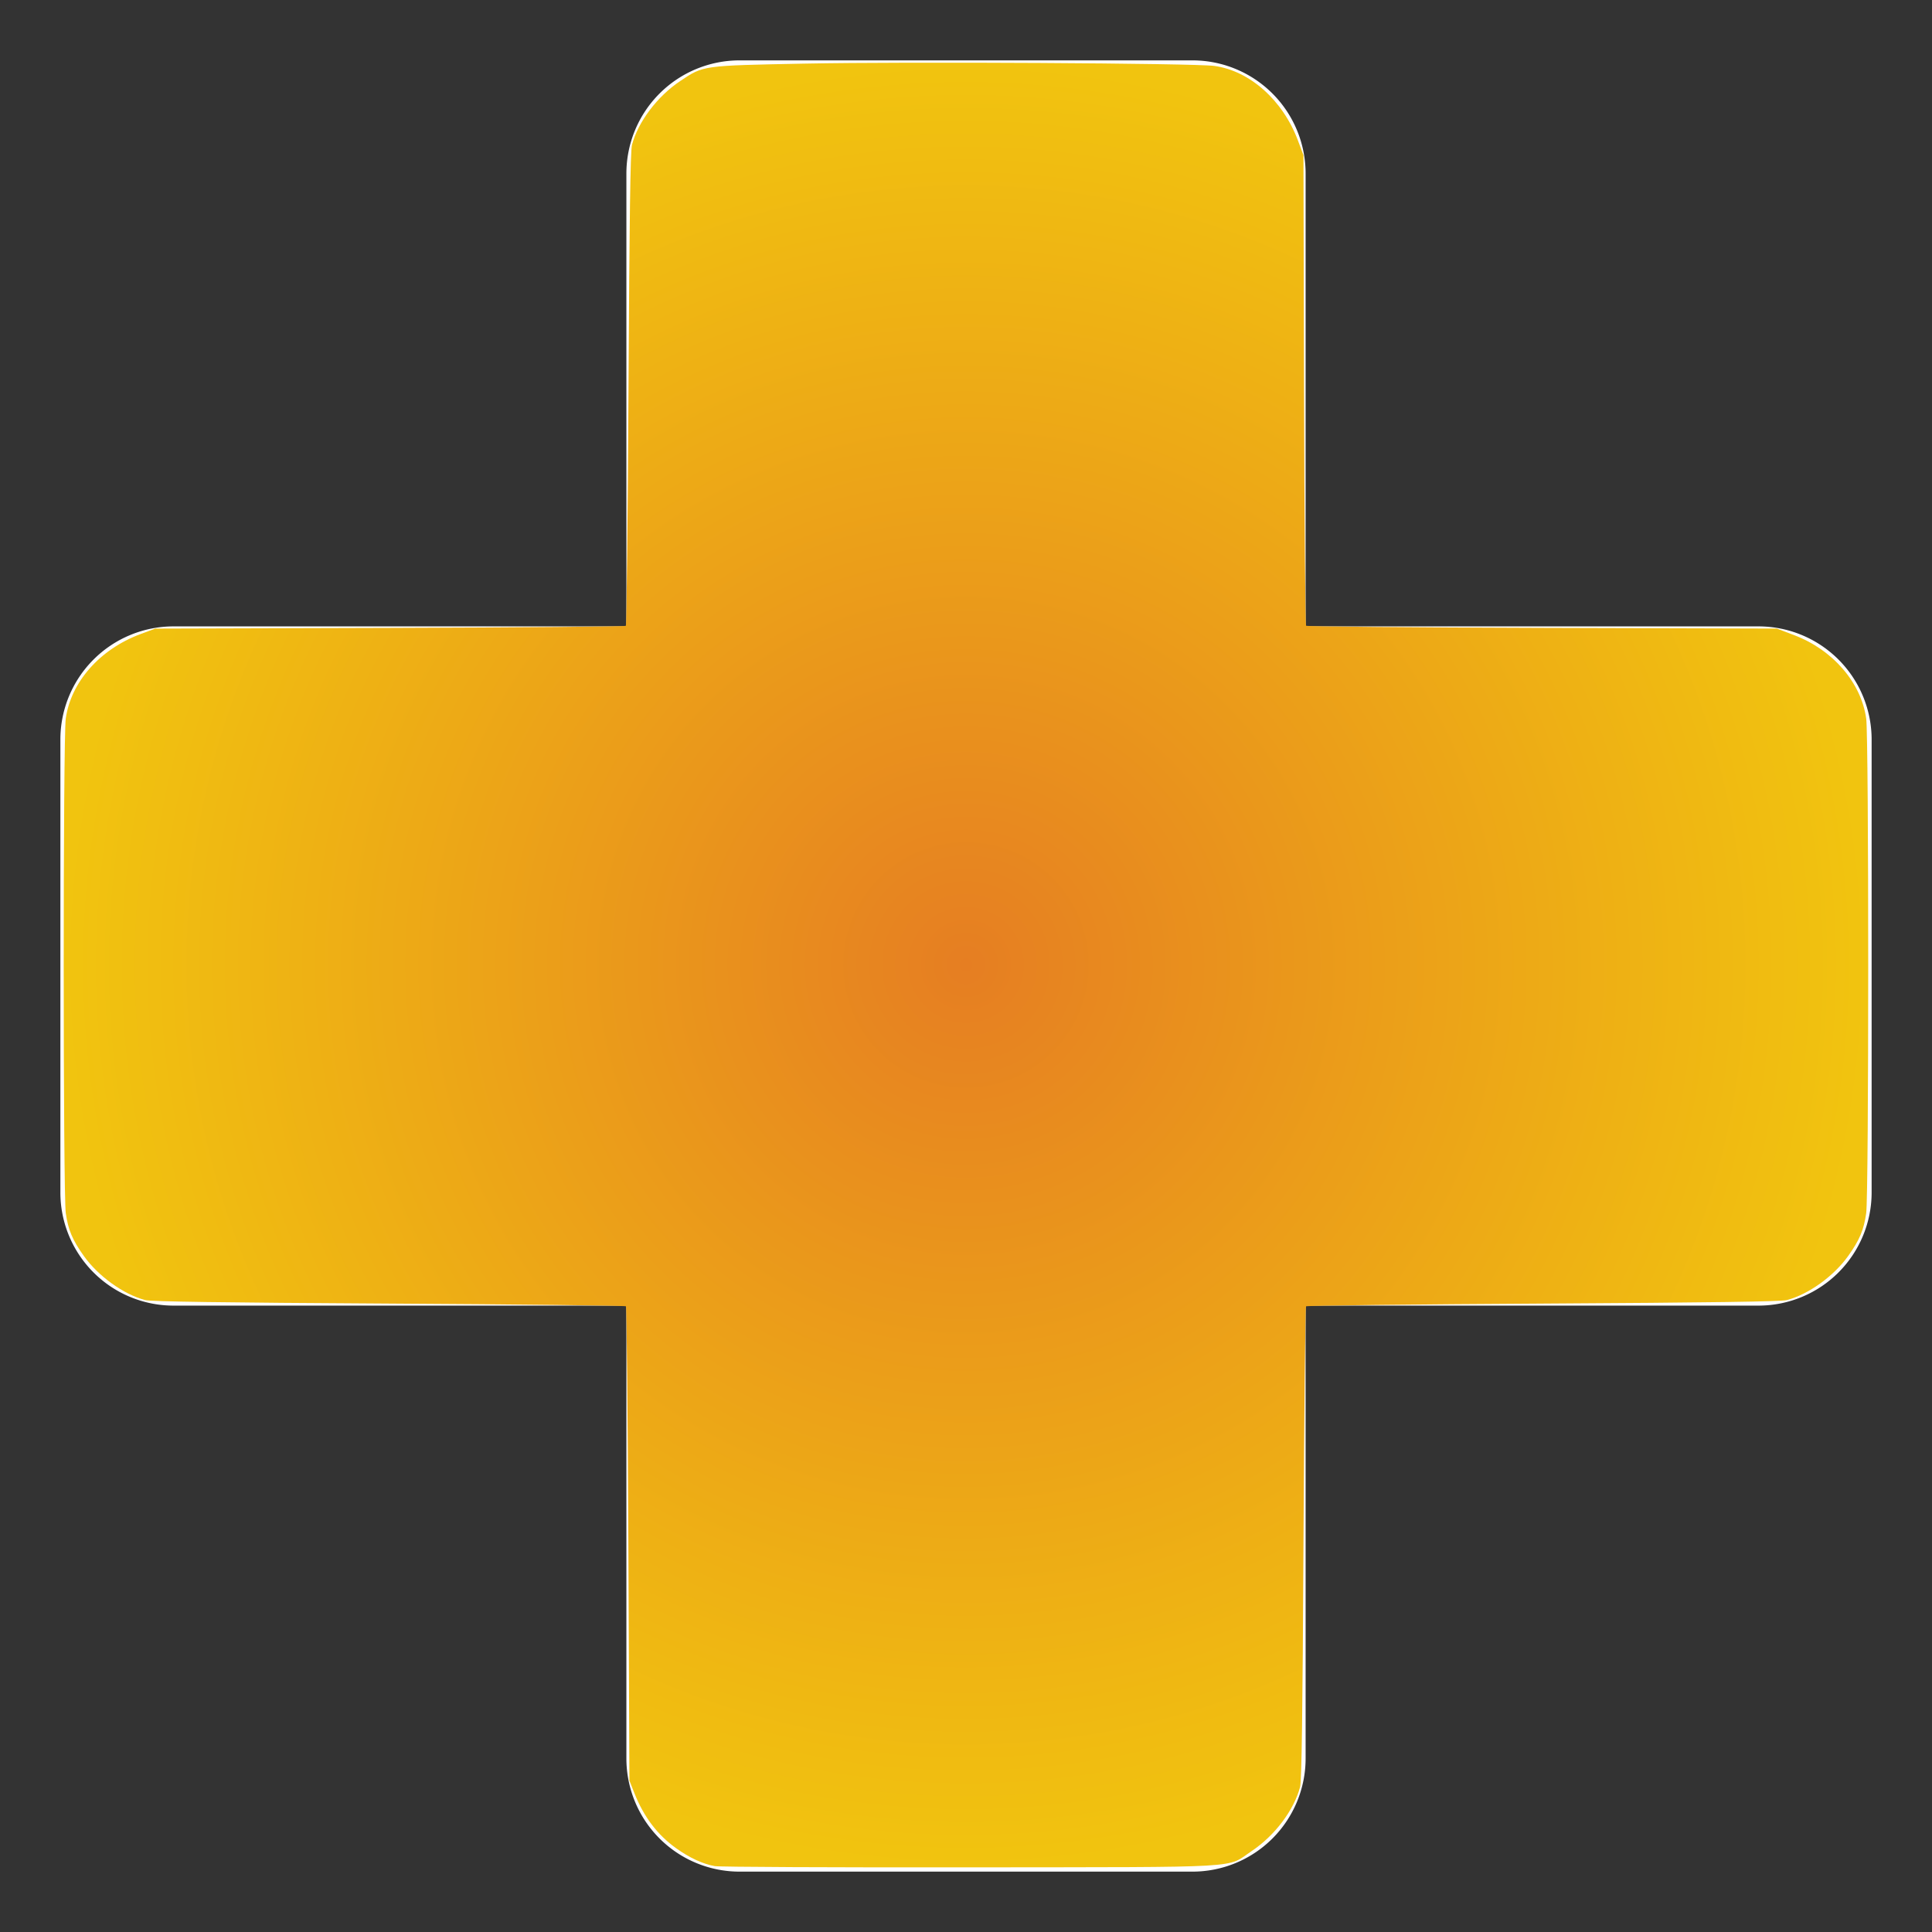 <?xml version="1.0" encoding="UTF-8" standalone="no"?>
<svg
   style="height: 512px; width: 512px;"
   viewBox="0 0 512 512"
   version="1.1"
   id="svg8"
   sodipodi:docname="health.svg"
   inkscape:version="1.2.1 (9c6d41e410, 2022-07-14)"
   xmlns:inkscape="http://www.inkscape.org/namespaces/inkscape"
   xmlns:sodipodi="http://sodipodi.sourceforge.net/DTD/sodipodi-0.dtd"
   xmlns:xlink="http://www.w3.org/1999/xlink"
   xmlns="http://www.w3.org/2000/svg"
   xmlns:svg="http://www.w3.org/2000/svg">
  <rect x="0" y="0" width="512" height="512" fill="#333333" stroke="none"/>
  <defs
     id="defs12">
    <linearGradient
       inkscape:collect="always"
       id="linearGradient53300">
      <stop
         style="stop-color:#e67e22;stop-opacity:1;"
         offset="0"
         id="stop53296" />
      <stop
         style="stop-color:#f1c40f;stop-opacity:1;"
         offset="1"
         id="stop53298" />
    </linearGradient>
    <radialGradient
       inkscape:collect="always"
       xlink:href="#linearGradient53300"
       id="radialGradient53302"
       cx="255.989"
       cy="255.746"
       fx="255.989"
       fy="255.746"
       r="239.104"
       gradientTransform="matrix(1,0,0,1,0,-0.028)"
       gradientUnits="userSpaceOnUse" />
  </defs>
  <sodipodi:namedview
     id="namedview10"
     pagecolor="#ffffff"
     bordercolor="#000000"
     borderopacity="0.25"
     inkscape:showpageshadow="2"
     inkscape:pageopacity="0.0"
     inkscape:pagecheckerboard="0"
     inkscape:deskcolor="#d1d1d1"
     showgrid="false"
     inkscape:zoom="0.50146485"
     inkscape:cx="257.24635"
     inkscape:cy="387.86368"
     inkscape:window-width="1278"
     inkscape:window-height="1360"
     inkscape:window-x="1273"
     inkscape:window-y="0"
     inkscape:window-maximized="0"
     inkscape:current-layer="svg8" />
  <g
     class=""
     style=""
     transform="translate(0,0)"
     id="g6">
    <path
       d="M196 16a30 30 0 0 0-30 30v120H46a30 30 0 0 0-30 30v120a30 30 0 0 0 30 30h120v120a30 30 0 0 0 30 30h120a30 30 0 0 0 30-30V346h120a30 30 0 0 0 30-30V196a30 30 0 0 0-30-30H346V46a30 30 0 0 0-30-30H196z"
       fill="#fff"
       fill-opacity="1"
       id="path4" />
  </g>
  <path
     style="fill:url(#radialGradient53302);stroke-width:0.499;fill-opacity:1"
     d="m 189.445,494.548 c -3.167,-0.563 -6.665,-2.177 -10.232,-4.723 -4.987,-3.558 -8.609,-8.332 -11.093,-14.619 l -1.319,-3.338 -0.281,-62.662 c -0.154,-34.464 -0.443,-62.824 -0.641,-63.022 -0.198,-0.198 -28.46,-0.522 -62.804,-0.719 -43.976,-0.253 -63.081,-0.527 -64.597,-0.926 -5.736,-1.51 -12.43,-6.325 -16.265,-11.698 -3.015,-4.226 -4.14,-6.892 -4.779,-11.335 -0.726,-5.042 -0.734,-125.864 -0.009,-131.063 1.35,-9.678 9.024,-18.37 19.764,-22.385 l 3.942,-1.473 62.174,-0.183 c 34.196,-0.101 62.342,-0.35 62.546,-0.555 0.205,-0.205 0.522,-28.461 0.706,-62.793 0.242,-45.125 0.496,-63.036 0.918,-64.639 1.611,-6.122 6.71,-12.873 12.795,-16.943 6.191,-4.141 5.714,-4.074 32.857,-4.612 27.191,-0.539 103.404,-0.111 108.682,0.611 9.391,1.284 18.152,9.086 22.141,19.719 l 1.479,3.942 0.155,62.151 c 0.085,34.183 0.332,62.328 0.548,62.544 0.216,0.216 28.371,0.473 62.567,0.572 l 62.174,0.18 4.658,1.769 c 10.208,3.877 17.71,12.583 19.031,22.082 0.713,5.129 0.711,126.062 -0.003,131.091 -0.627,4.423 -1.752,7.092 -4.769,11.321 -3.835,5.374 -10.529,10.189 -16.265,11.698 -1.517,0.399 -20.621,0.673 -64.597,0.926 -34.344,0.198 -62.609,0.524 -62.81,0.725 -0.201,0.201 -0.509,28.449 -0.684,62.772 -0.231,45.245 -0.479,63.017 -0.903,64.624 -1.616,6.127 -6.712,12.874 -12.796,16.943 -6.94,4.642 -0.216,4.25 -74.485,4.339 -36.057,0.043 -66.567,-0.101 -67.801,-0.321 z"
     id="path9162" />
</svg>
